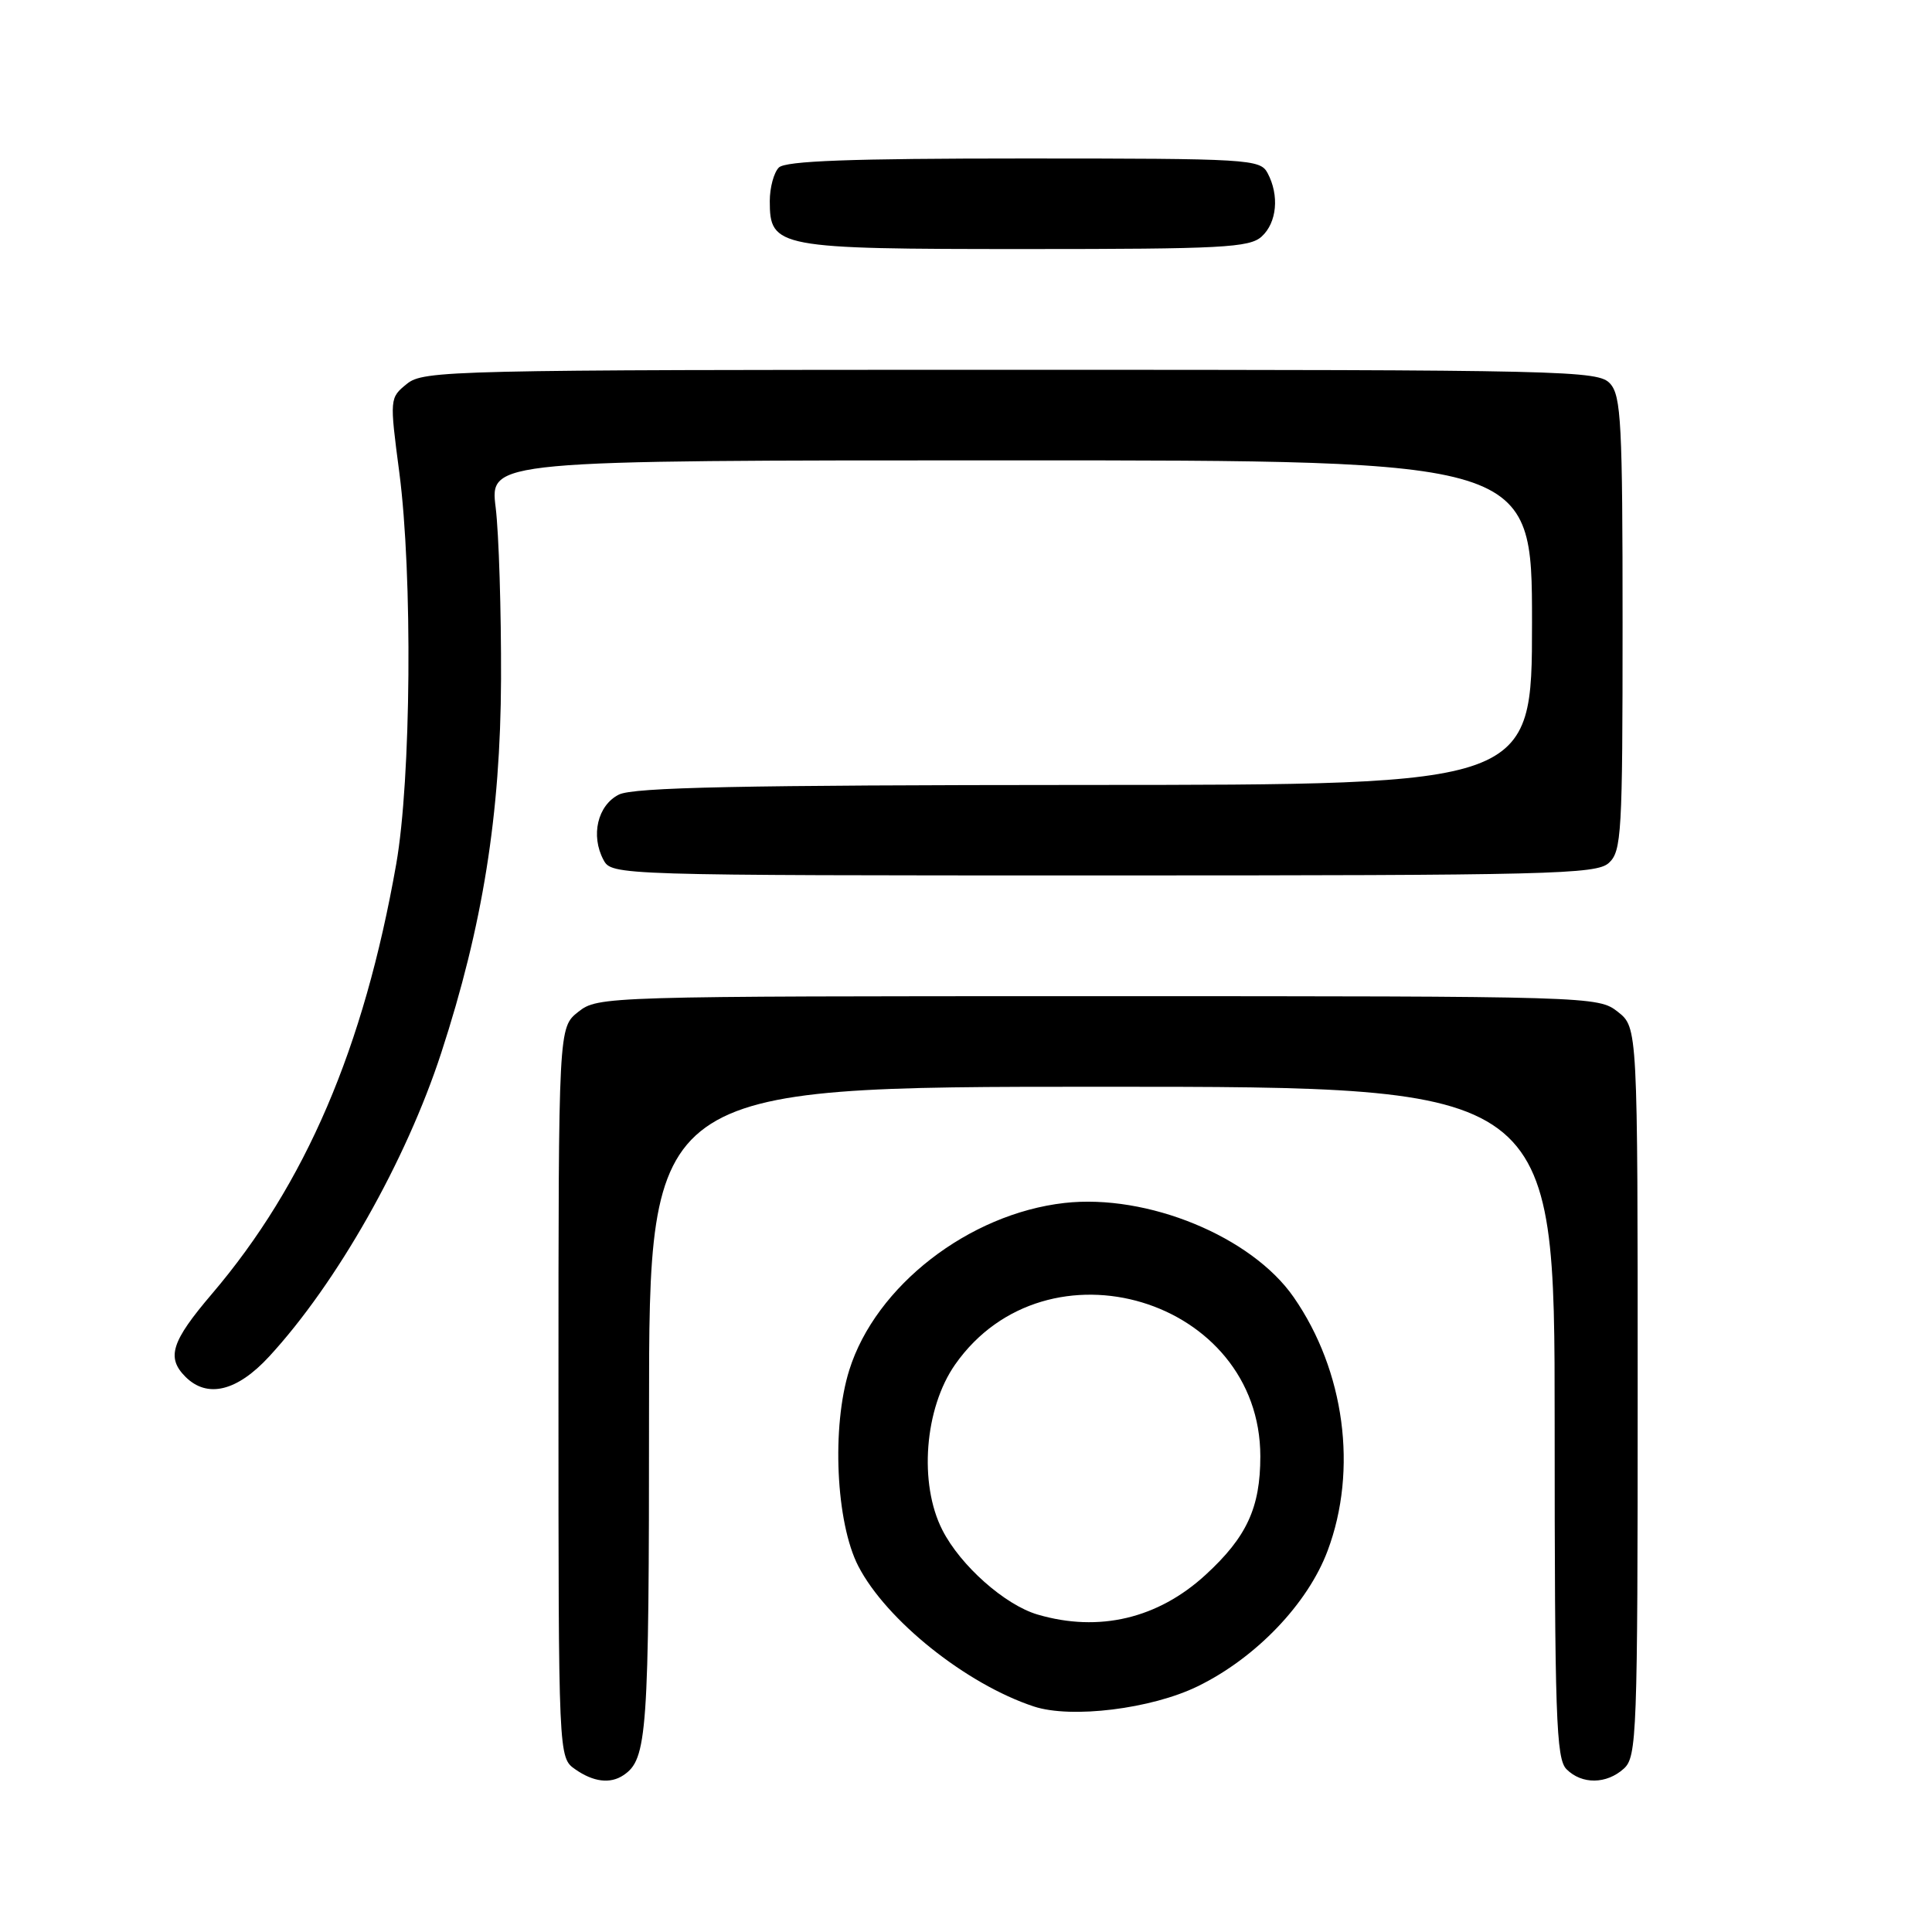<?xml version="1.0" encoding="UTF-8" standalone="no"?>
<!DOCTYPE svg PUBLIC "-//W3C//DTD SVG 1.1//EN" "http://www.w3.org/Graphics/SVG/1.1/DTD/svg11.dtd" >
<svg xmlns="http://www.w3.org/2000/svg" xmlns:xlink="http://www.w3.org/1999/xlink" version="1.1" viewBox="0 0 256 256">
 <g >
 <path fill="currentColor"
d=" M 82.60 235.23 C 85.77 233.12 86.00 229.90 86.00 187.07 C 86.00 144.00 86.00 144.00 146.00 144.00 C 206.00 144.00 206.00 144.00 206.00 188.43 C 206.00 227.48 206.19 233.05 207.57 234.43 C 209.61 236.47 212.87 236.43 215.17 234.35 C 216.89 232.79 217.00 229.91 217.00 184.42 C 217.00 136.15 217.00 136.15 214.37 134.07 C 211.76 132.02 210.99 132.00 145.50 132.00 C 80.01 132.00 79.24 132.02 76.63 134.07 C 74.00 136.15 74.00 136.15 74.00 184.52 C 74.00 232.89 74.00 232.89 76.22 234.44 C 78.62 236.12 80.85 236.40 82.60 235.23 Z  M 158.71 223.44 C 166.42 219.68 173.30 212.49 175.92 205.47 C 179.94 194.75 178.18 181.64 171.43 171.90 C 165.85 163.84 152.02 158.16 141.04 159.40 C 128.36 160.84 116.03 170.40 112.54 181.52 C 110.17 189.04 110.76 201.76 113.73 207.52 C 117.44 214.70 128.04 223.17 137.00 226.12 C 141.95 227.75 152.58 226.44 158.71 223.44 Z  M 35.67 179.74 C 44.62 170.03 53.80 153.84 58.47 139.50 C 63.96 122.67 66.32 107.92 66.39 90.00 C 66.42 80.92 66.10 70.69 65.68 67.25 C 64.90 61.00 64.90 61.00 133.95 61.00 C 203.00 61.00 203.00 61.00 203.00 82.50 C 203.00 104.00 203.00 104.00 143.75 104.01 C 98.15 104.03 83.92 104.32 82.00 105.29 C 79.18 106.71 78.24 110.72 79.97 113.95 C 81.06 115.98 81.57 116.00 146.21 116.00 C 205.41 116.00 211.51 115.85 213.17 114.35 C 214.87 112.81 215.00 110.48 215.00 82.67 C 215.00 56.15 214.81 52.44 213.35 50.83 C 211.77 49.09 207.99 49.00 133.96 49.00 C 59.61 49.00 56.12 49.08 53.92 50.86 C 51.63 52.72 51.62 52.78 52.91 62.60 C 54.69 76.21 54.48 103.27 52.50 114.50 C 48.21 138.87 40.48 156.90 28.07 171.46 C 22.70 177.76 22.03 179.88 24.57 182.43 C 27.46 185.32 31.41 184.37 35.67 179.74 Z  M 167.17 31.35 C 169.20 29.51 169.54 25.89 167.96 22.93 C 166.98 21.09 165.55 21.00 135.66 21.00 C 112.68 21.00 104.08 21.32 103.20 22.20 C 102.54 22.86 102.00 24.86 102.00 26.64 C 102.00 32.82 102.93 33.00 135.89 33.00 C 161.89 33.00 165.56 32.81 167.17 31.35 Z  M 137.50 213.94 C 133.16 212.67 127.26 207.44 124.87 202.74 C 121.72 196.58 122.50 186.59 126.57 180.79 C 138.69 163.54 167.00 172.08 167.00 192.98 C 167.00 199.77 165.20 203.67 159.75 208.67 C 153.44 214.47 145.62 216.32 137.50 213.94 Z "/>
</g>
</svg>